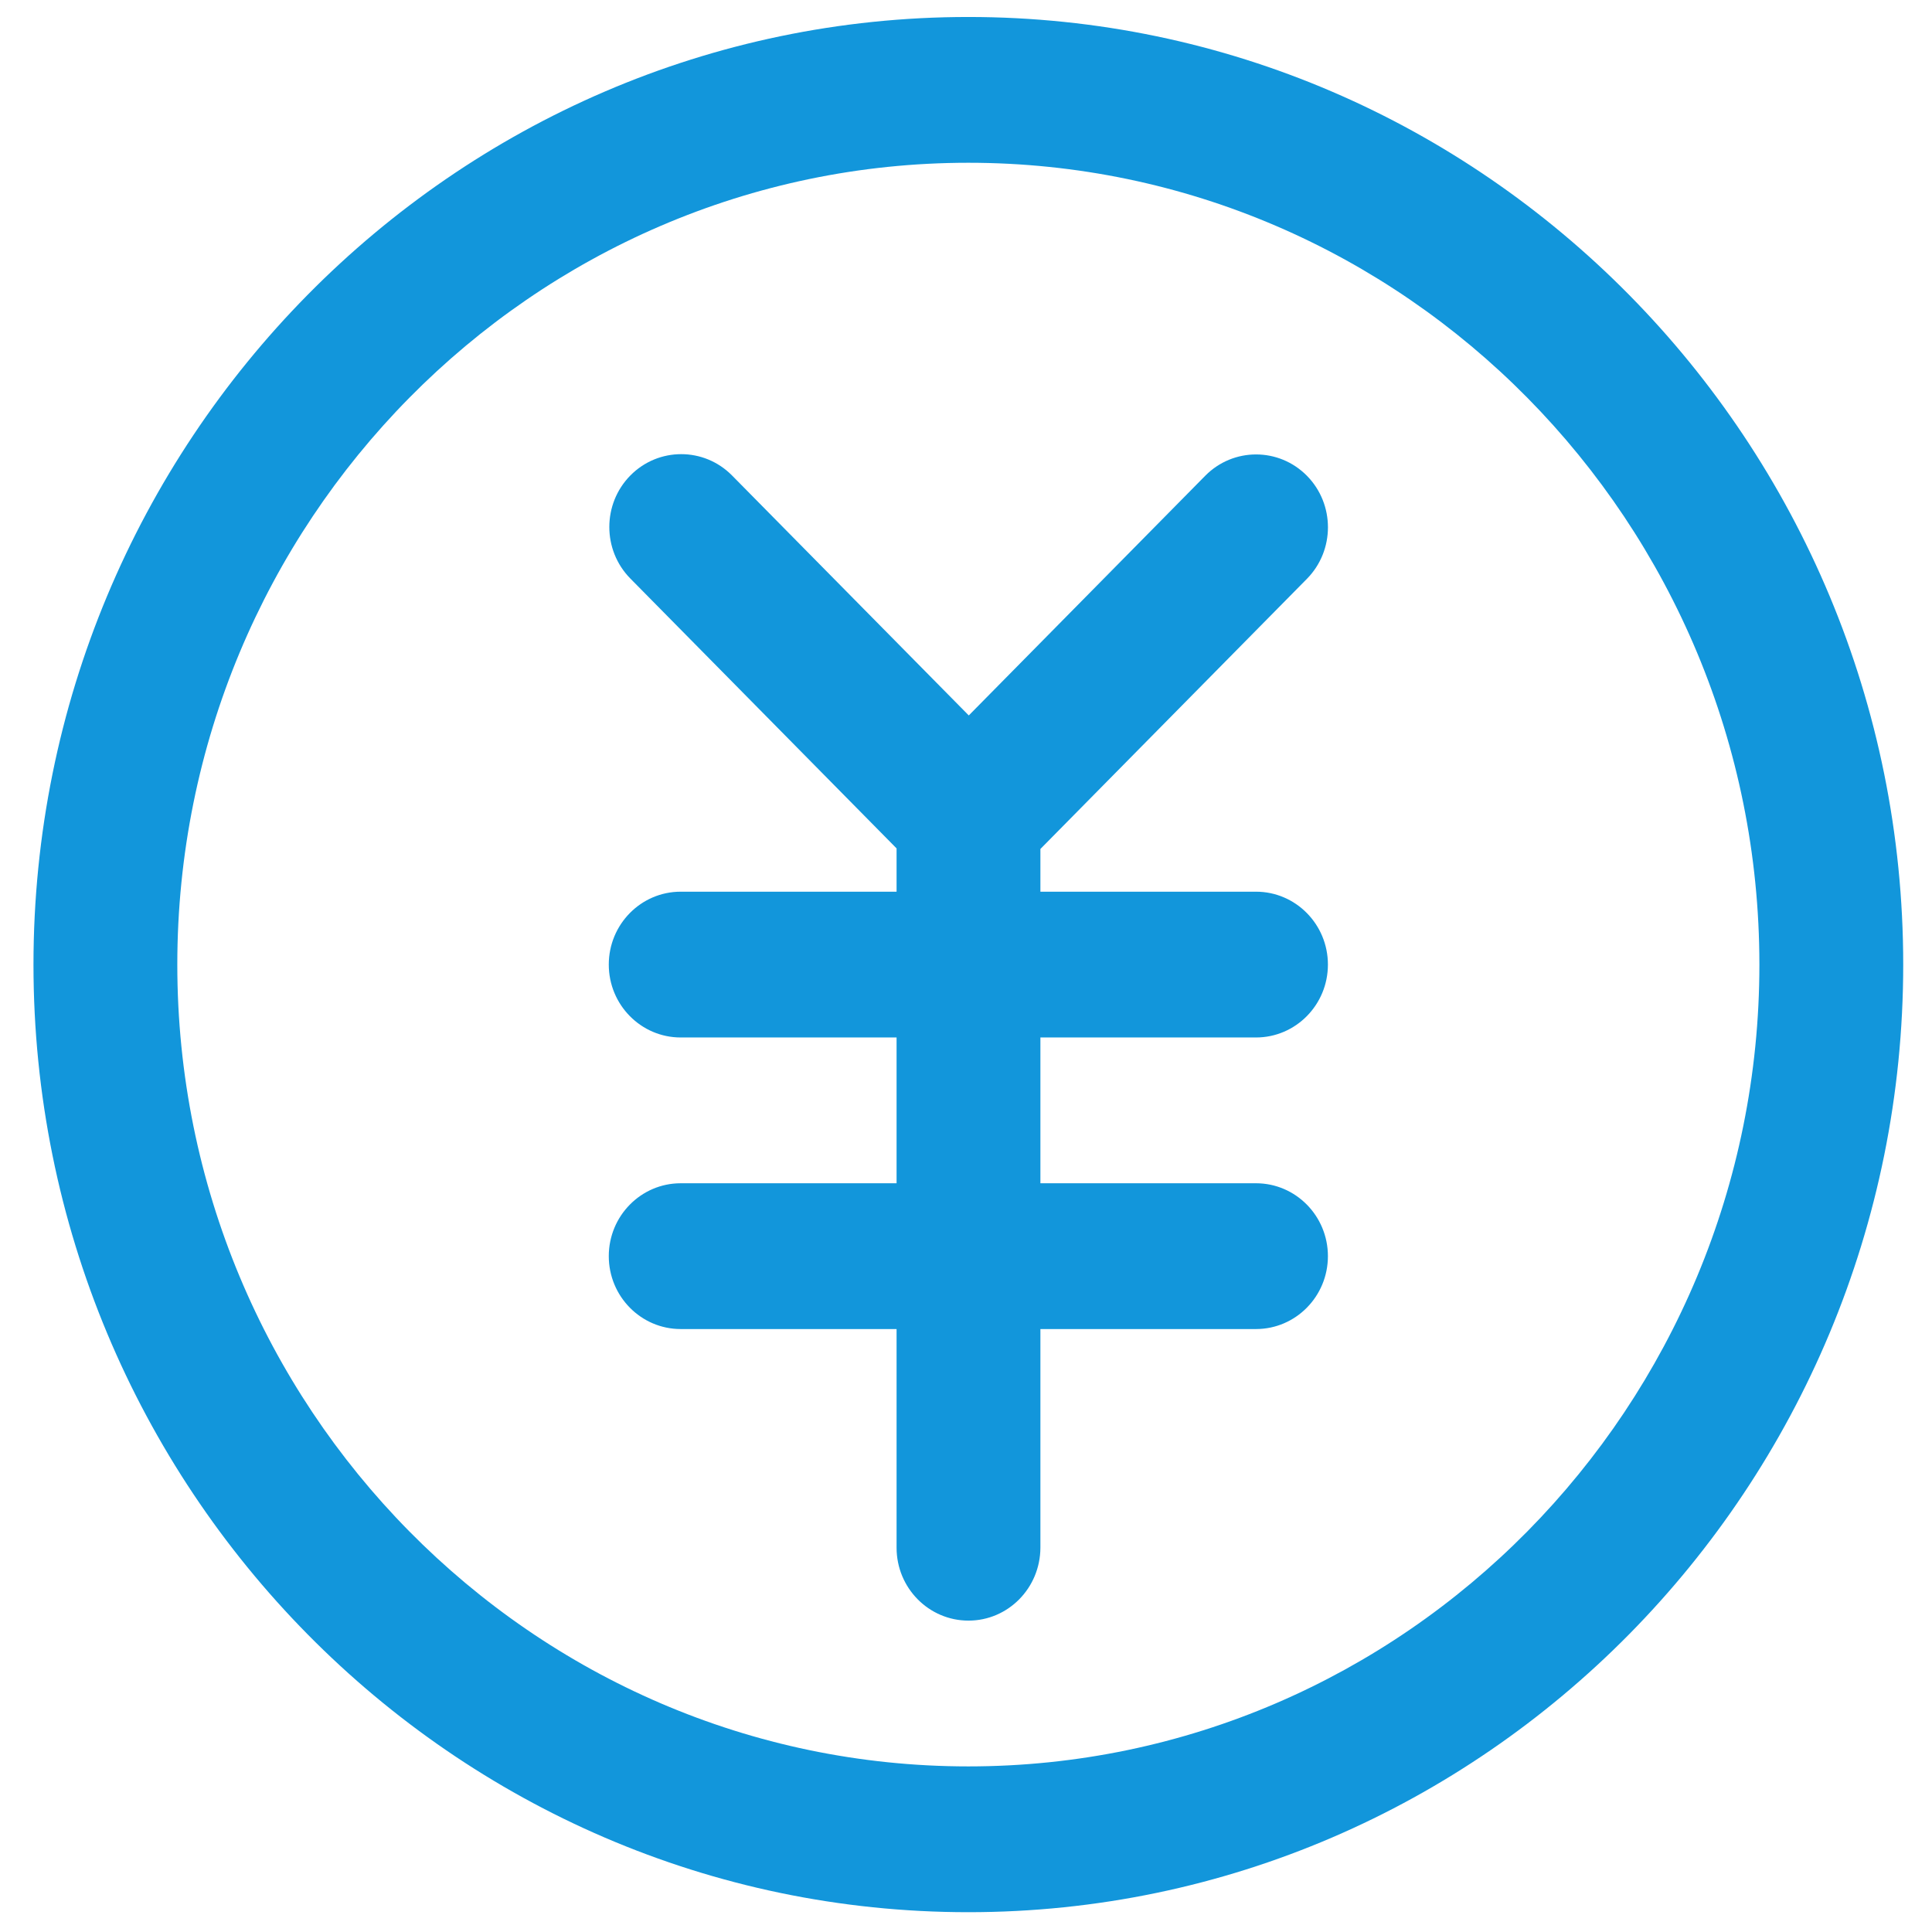 <?xml version="1.0" standalone="no"?><!DOCTYPE svg PUBLIC "-//W3C//DTD SVG 1.1//EN" "http://www.w3.org/Graphics/SVG/1.1/DTD/svg11.dtd"><svg t="1715927272831" class="icon" viewBox="0 0 1024 1024" version="1.1" xmlns="http://www.w3.org/2000/svg" p-id="4451" xmlns:xlink="http://www.w3.org/1999/xlink" width="200" height="200"><path d="M513.244 1013.5c-273.211 0-495.5-225.317-495.5-502.25C17.744 234.317 240.033 9 513.244 9s495.5 225.317 495.5 502.25C1008.744 788.183 786.455 1013.5 513.244 1013.5zM513.244 86.269c-231.208 0-419.269 190.624-419.269 424.981 0 234.358 188.061 424.98 419.269 424.98 231.208 0 419.27-190.622 419.27-424.98C932.514 276.893 744.452 86.269 513.244 86.269zM513.32 858.962c-21.041 0-38.116-17.309-38.116-38.635L475.204 433.98c0-21.326 17.076-38.634 38.116-38.634 21.116 0 38.115 17.308 38.115 38.634l0 386.347C551.359 841.653 534.359 858.962 513.32 858.962zM665.706 549.885 360.783 549.885c-21.04 0-38.116-17.309-38.116-38.635s17.076-38.635 38.116-38.635l304.923 0c21.039 0 38.115 17.309 38.115 38.635S686.745 549.885 665.706 549.885zM513.244 472.615c-9.758 0-19.515-3.786-26.909-11.281-14.866-15.068-14.866-39.563 0-54.629l152.462-154.539c14.864-15.068 39.029-15.068 53.895 0 14.864 15.067 14.864 39.562 0 54.629L540.23 461.334C532.759 468.83 523.001 472.615 513.244 472.615zM513.549 472.461c-9.758 0-19.515-3.786-26.986-11.281L334.102 306.641c-14.865-15.067-14.865-39.562 0-54.628 14.865-15.068 39.031-15.068 53.895 0L540.458 406.55c14.865 15.067 14.865 39.562 0 54.629C533.063 468.675 523.307 472.461 513.549 472.461zM665.706 704.423 360.783 704.423c-21.04 0-38.116-17.308-38.116-38.635 0-21.326 17.076-38.634 38.116-38.634l304.923 0c21.039 0 38.115 17.308 38.115 38.634C703.821 687.115 686.745 704.423 665.706 704.423z" fill="#1296db" p-id="4452"></path></svg>